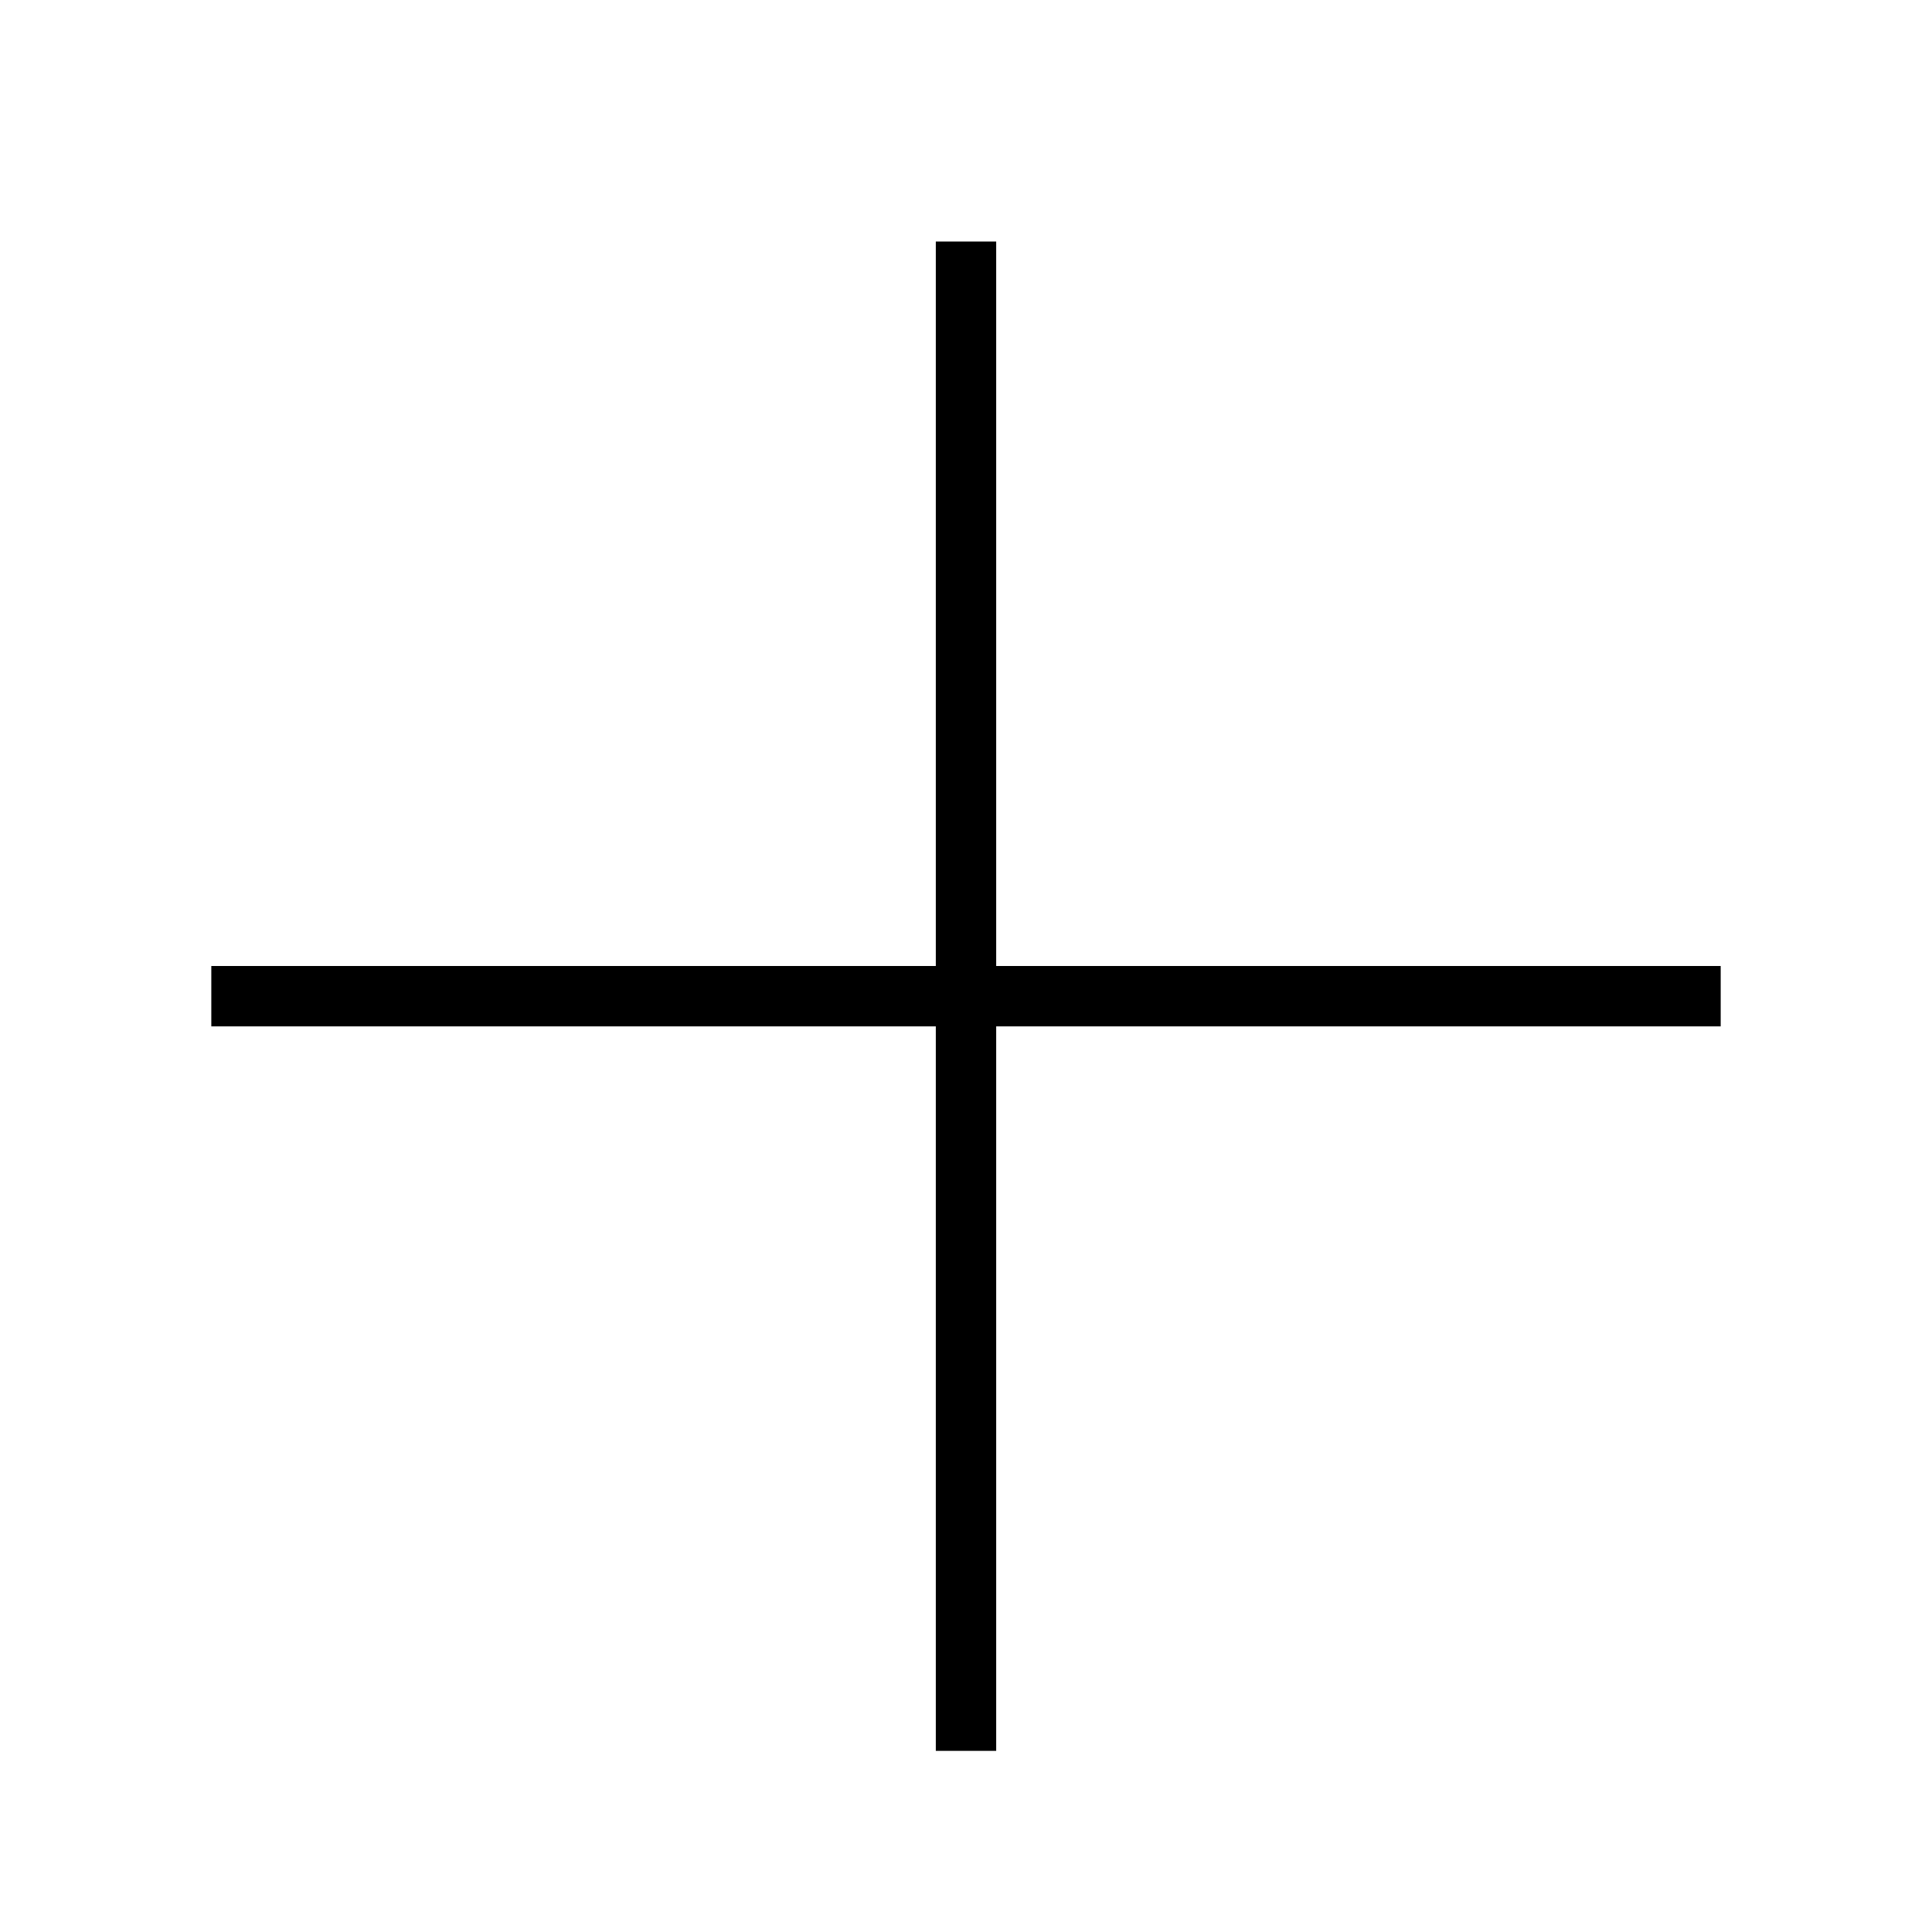 <?xml version="1.0" encoding="UTF-8"?>
<svg width="24px" height="24px" viewBox="0 0 24 24" version="1.1" xmlns="http://www.w3.org/2000/svg" xmlns:xlink="http://www.w3.org/1999/xlink">
    <!-- Generator: Sketch 61 (89581) - https://sketch.com -->
    <title>ic_plus</title>
    <desc>Created with Sketch.</desc>
    <g id="Assets" stroke="none" stroke-width="1" fill="none" fill-rule="evenodd" stroke-linecap="square">
        <g id="ic_open" stroke="#000000" stroke-width="0.75">
            <line x1="3" y1="12.375" x2="21" y2="12.375" id="Line-3"></line>
            <line x1="3" y1="12.375" x2="21" y2="12.375" id="Line-3" transform="translate(12, 12.375) rotate(90) translate(-12, -12.375) "></line>
        </g>
    </g>
</svg>